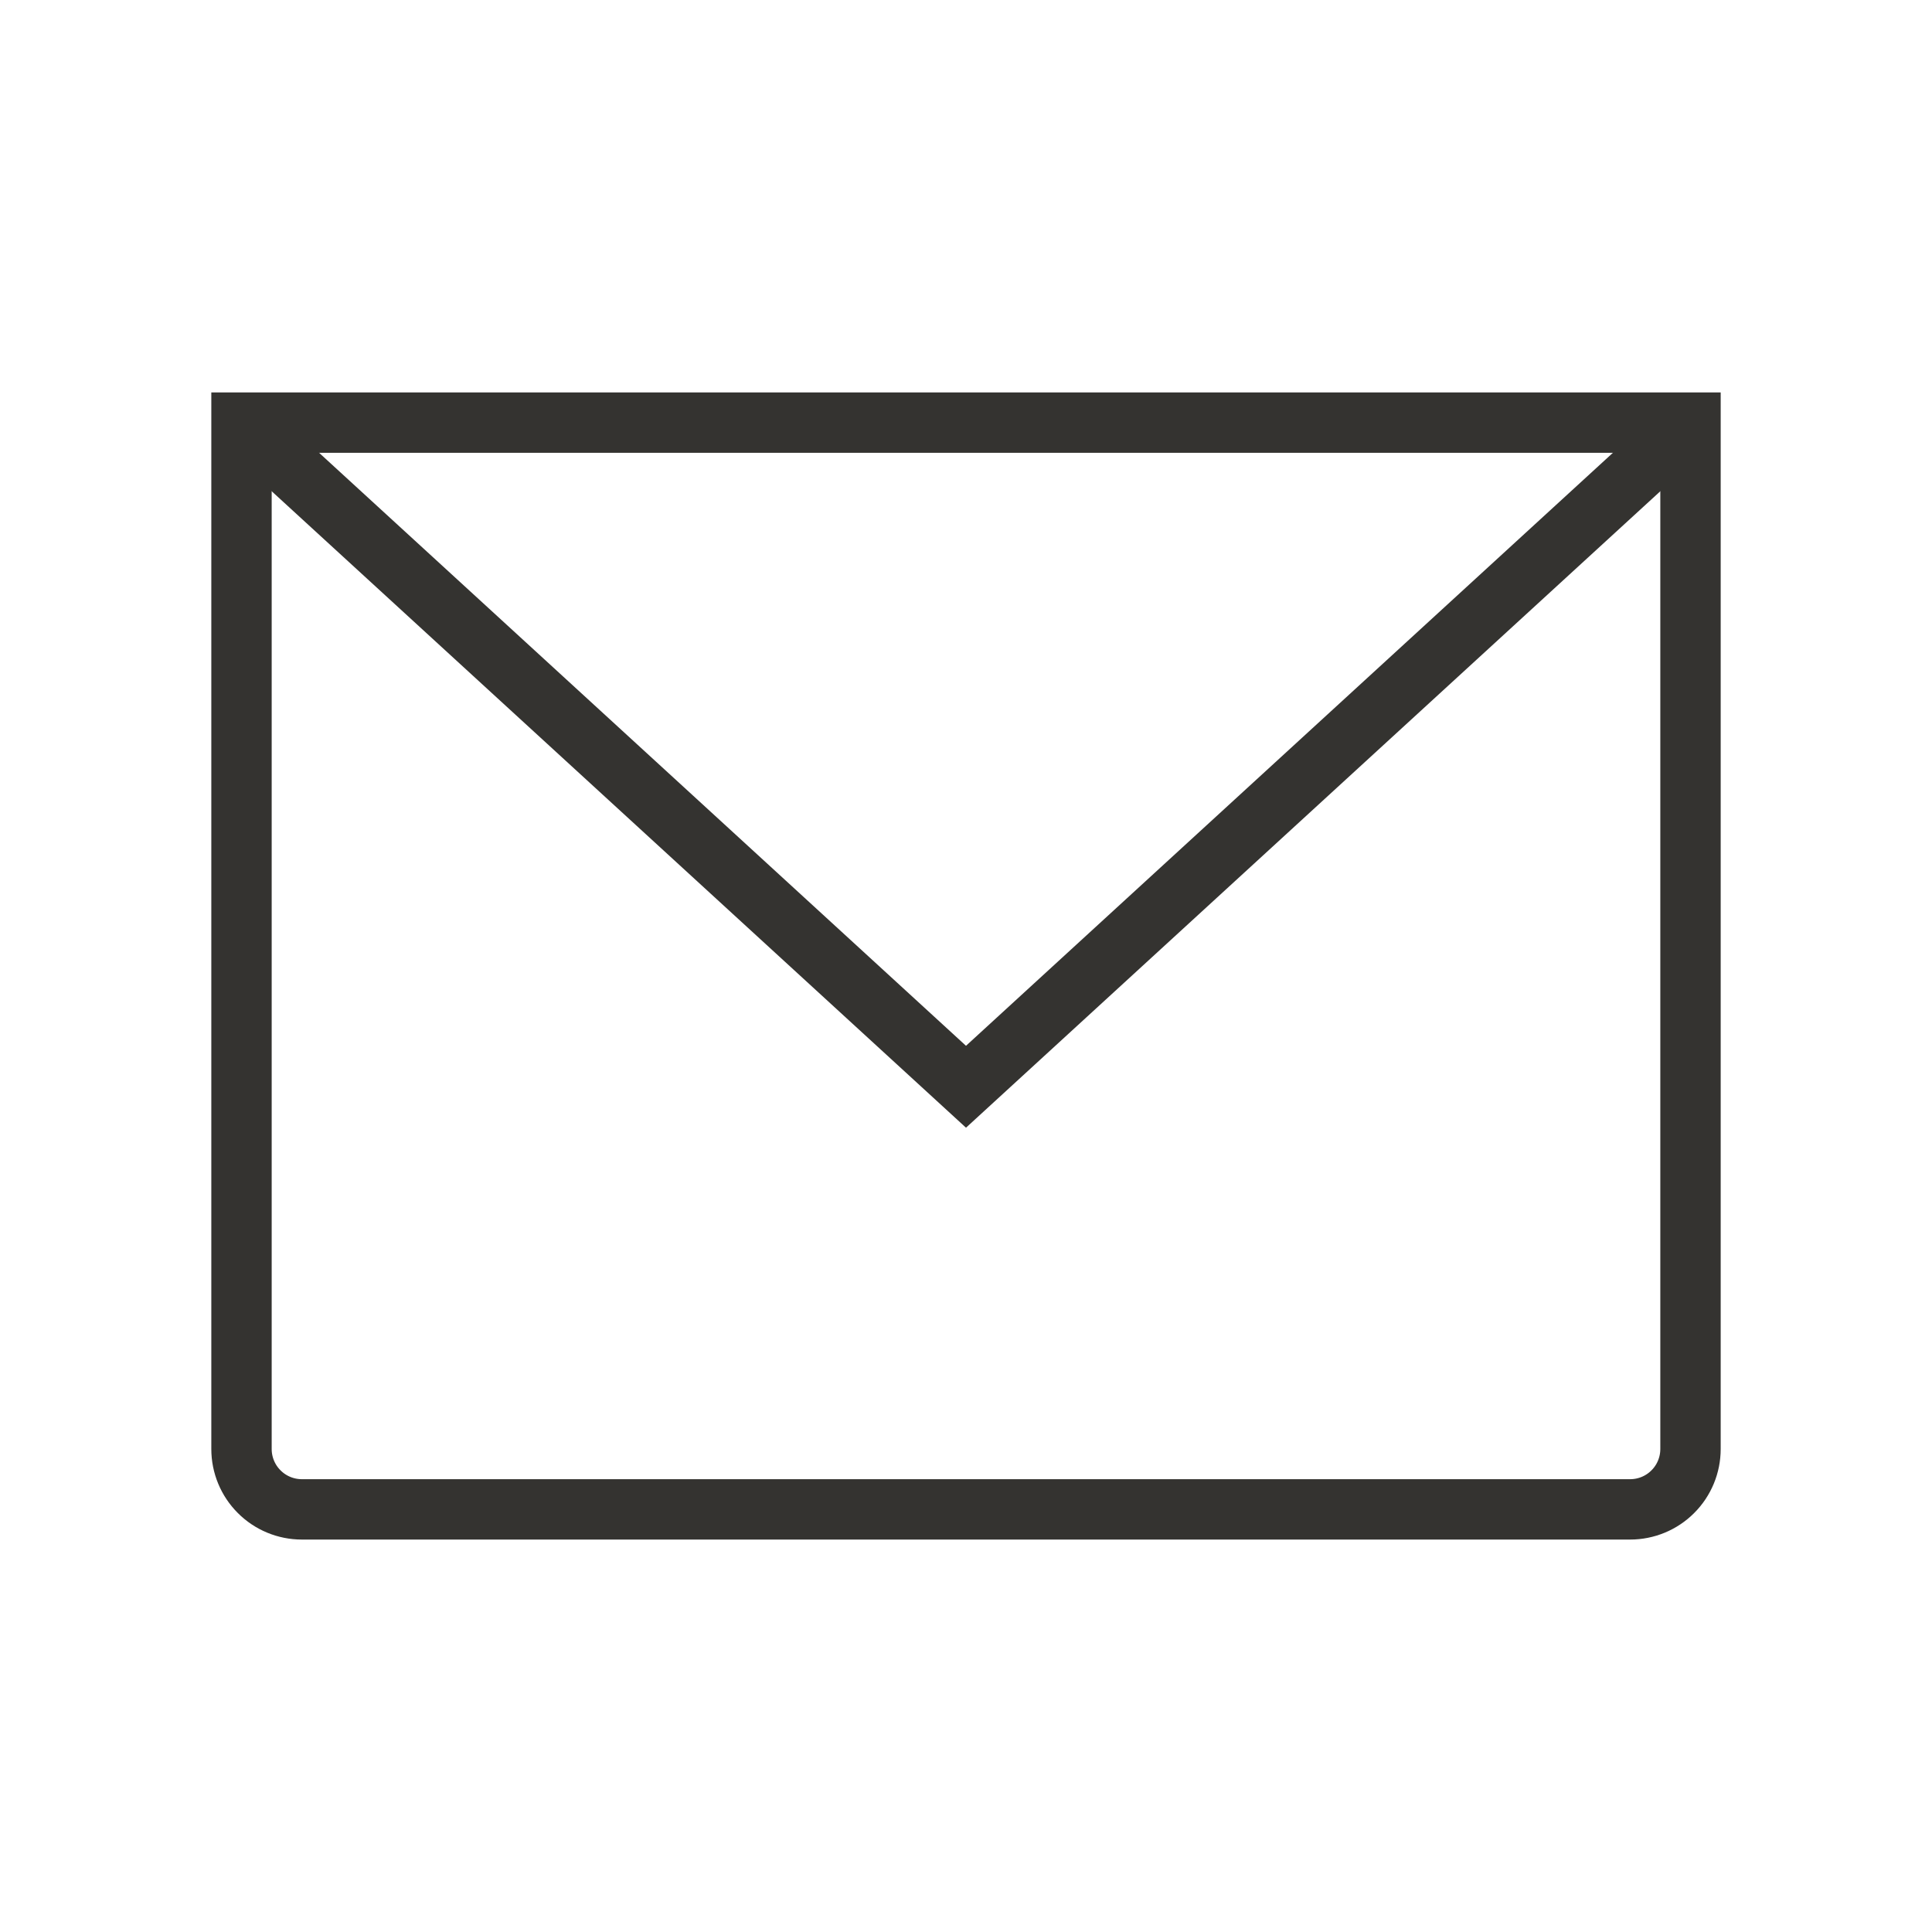 <svg width="32" height="32" viewBox="0 0 32 32" fill="none" xmlns="http://www.w3.org/2000/svg">
<path d="M4 7H28V24C28 24.265 27.895 24.52 27.707 24.707C27.52 24.895 27.265 25 27 25H5C4.735 25 4.48 24.895 4.293 24.707C4.105 24.52 4 24.265 4 24V7Z" stroke="#343330" strokeWidth="1.5" strokeLinecap="round" strokeLinejoin="round"/>
<path d="M28 7L16 18L4 7" stroke="#343330" strokeWidth="1.5" strokeLinecap="round" strokeLinejoin="round"/>
</svg>
